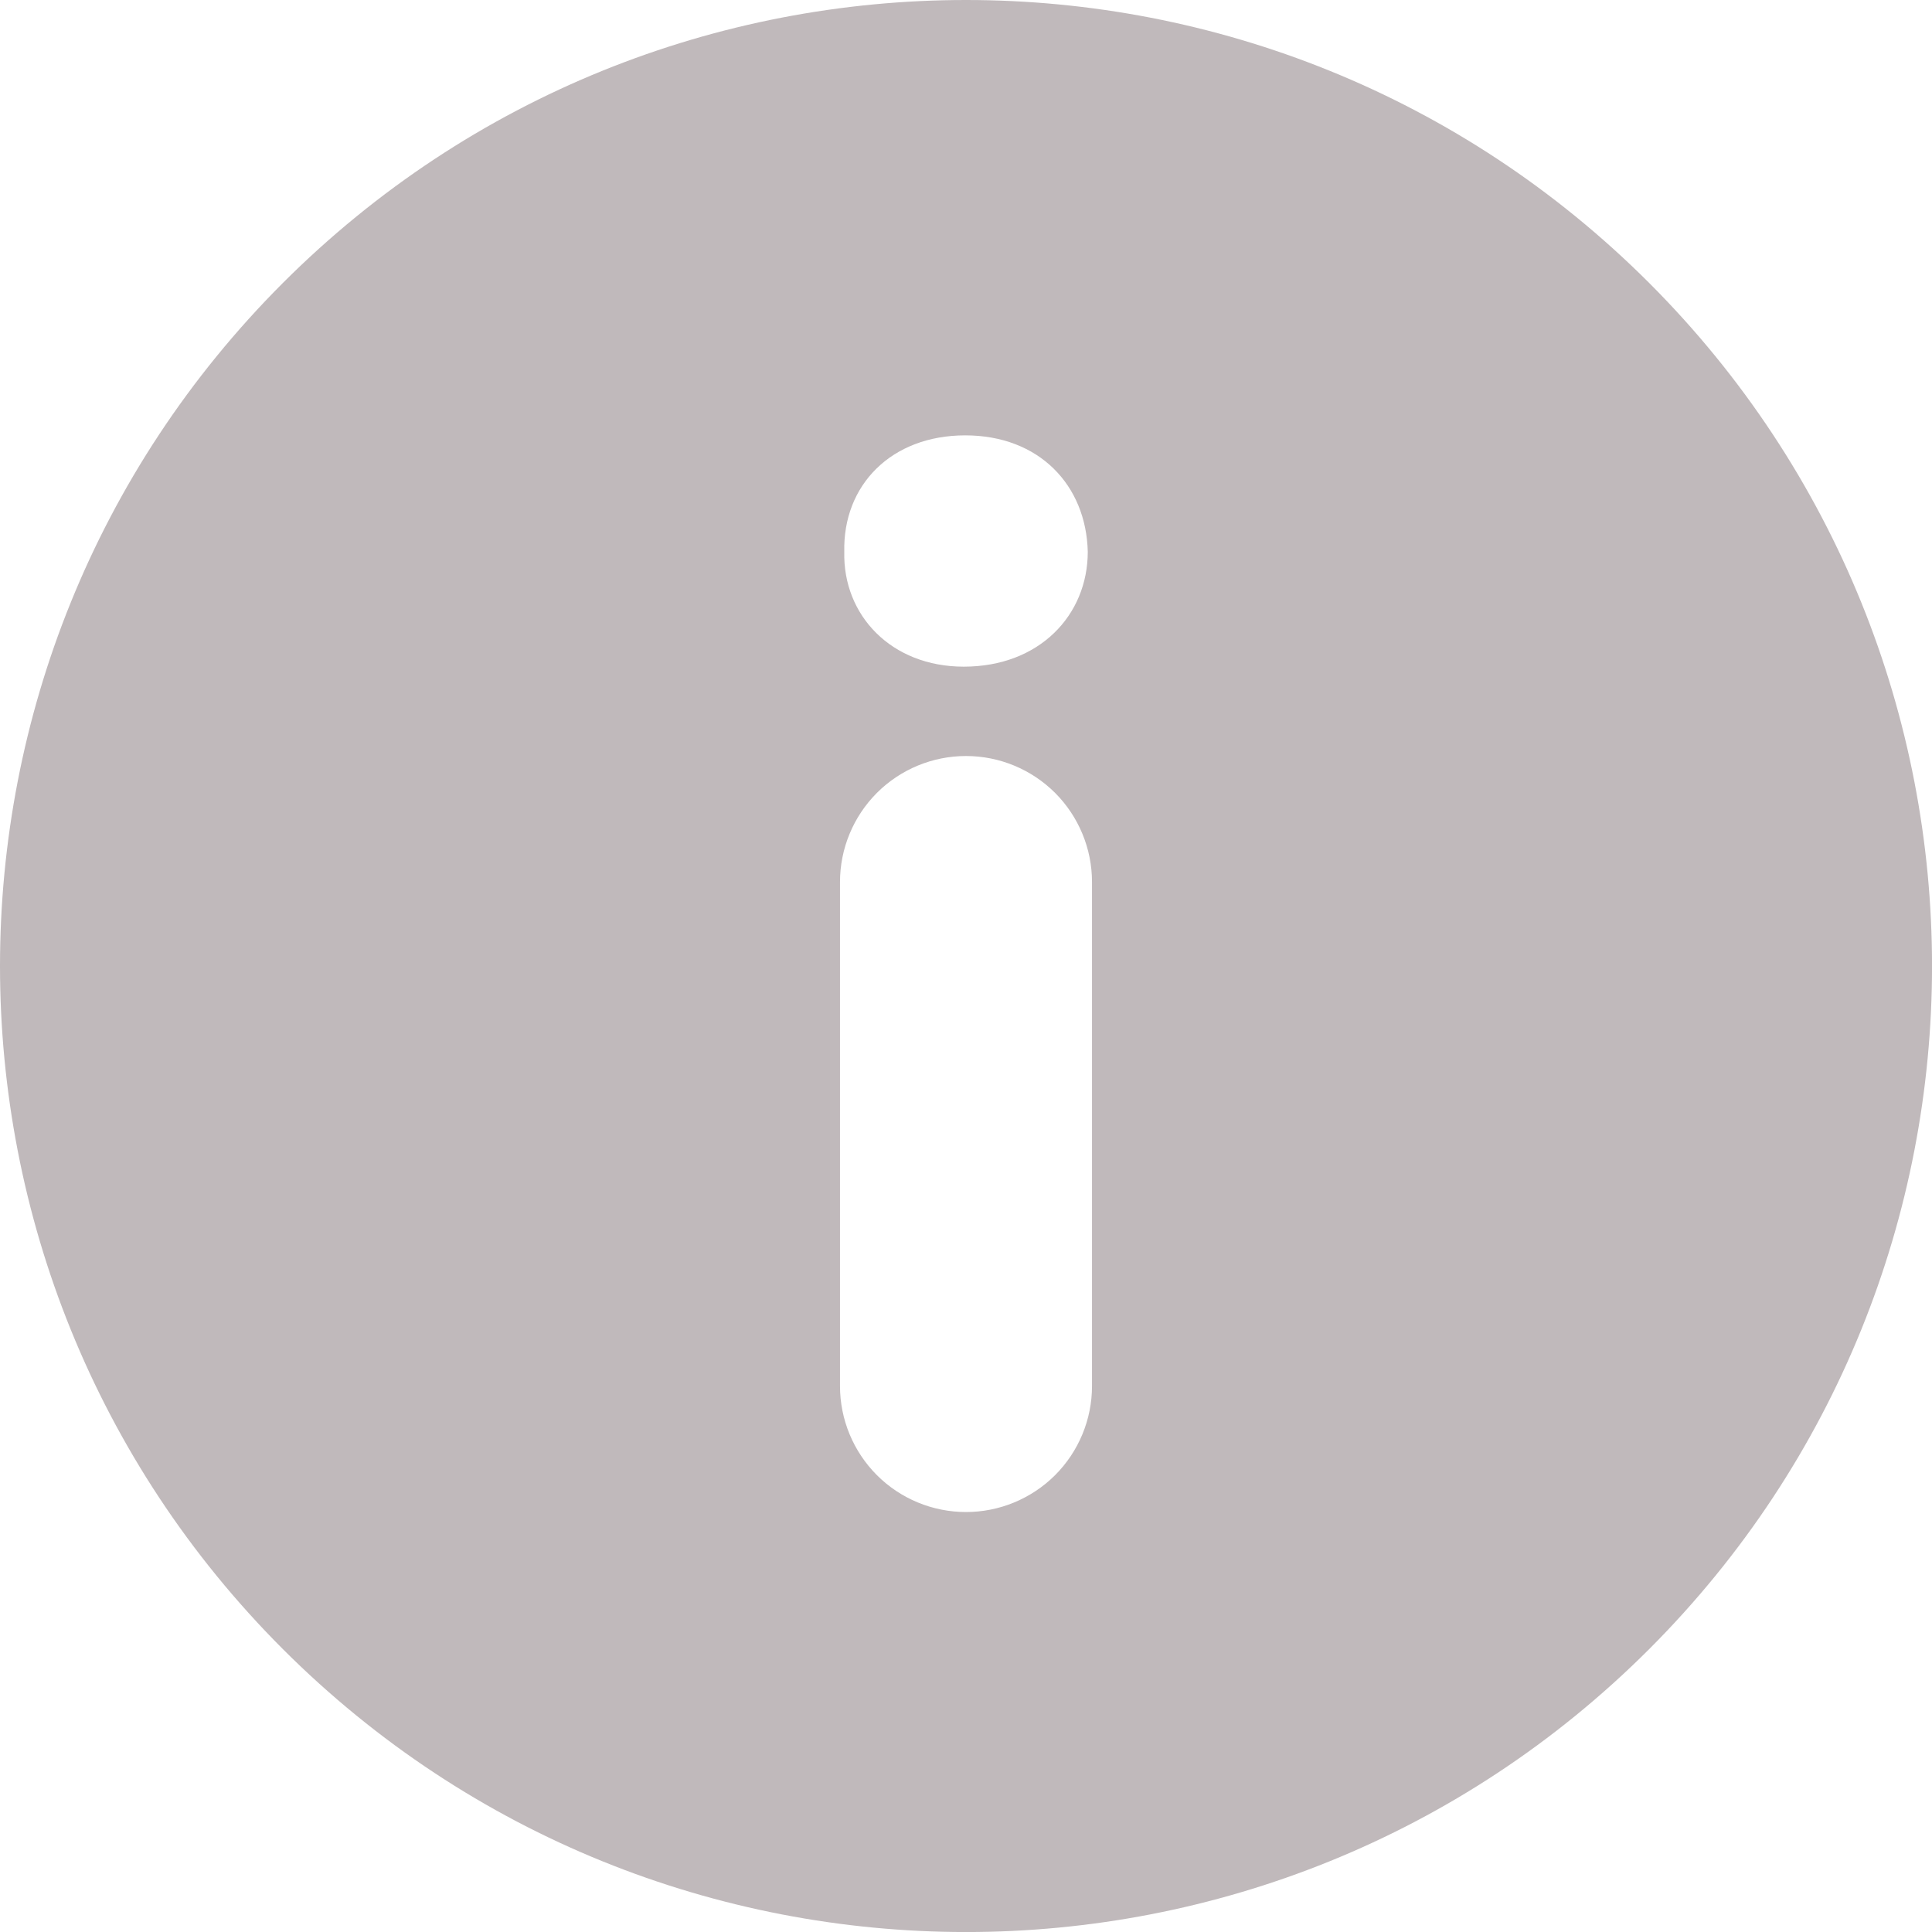 <svg width="32" height="32" viewBox="0 0 32 32" fill="none" xmlns="http://www.w3.org/2000/svg">
<g clip-path="url(#clip0_142_895)">
<path d="M27.315 4.686C21.066 -1.562 10.935 -1.562 4.686 4.686C-1.562 10.935 -1.562 21.066 4.686 27.315C10.935 33.562 21.066 33.563 27.315 27.315C33.563 21.066 33.562 10.935 27.315 4.686ZM18.087 22.957C18.087 23.511 17.867 24.041 17.476 24.433C17.084 24.824 16.553 25.044 16 25.044C15.446 25.044 14.915 24.824 14.524 24.433C14.133 24.041 13.913 23.511 13.913 22.957V14.609C13.913 14.056 14.133 13.525 14.524 13.133C14.915 12.742 15.446 12.522 16 12.522C16.553 12.522 17.084 12.742 17.476 13.133C17.867 13.525 18.087 14.056 18.087 14.609V22.957ZM15.963 11.042C14.761 11.042 13.959 10.19 13.984 9.139C13.959 8.037 14.761 7.211 15.987 7.211C17.214 7.211 17.991 8.038 18.017 9.139C18.016 10.19 17.215 11.042 15.963 11.042Z" fill="#C0B9BB"/>
</g>
<defs>
<clipPath id="clip0_142_895">
<rect width="32" height="32" fill="white"/>
</clipPath>
</defs>
</svg>
